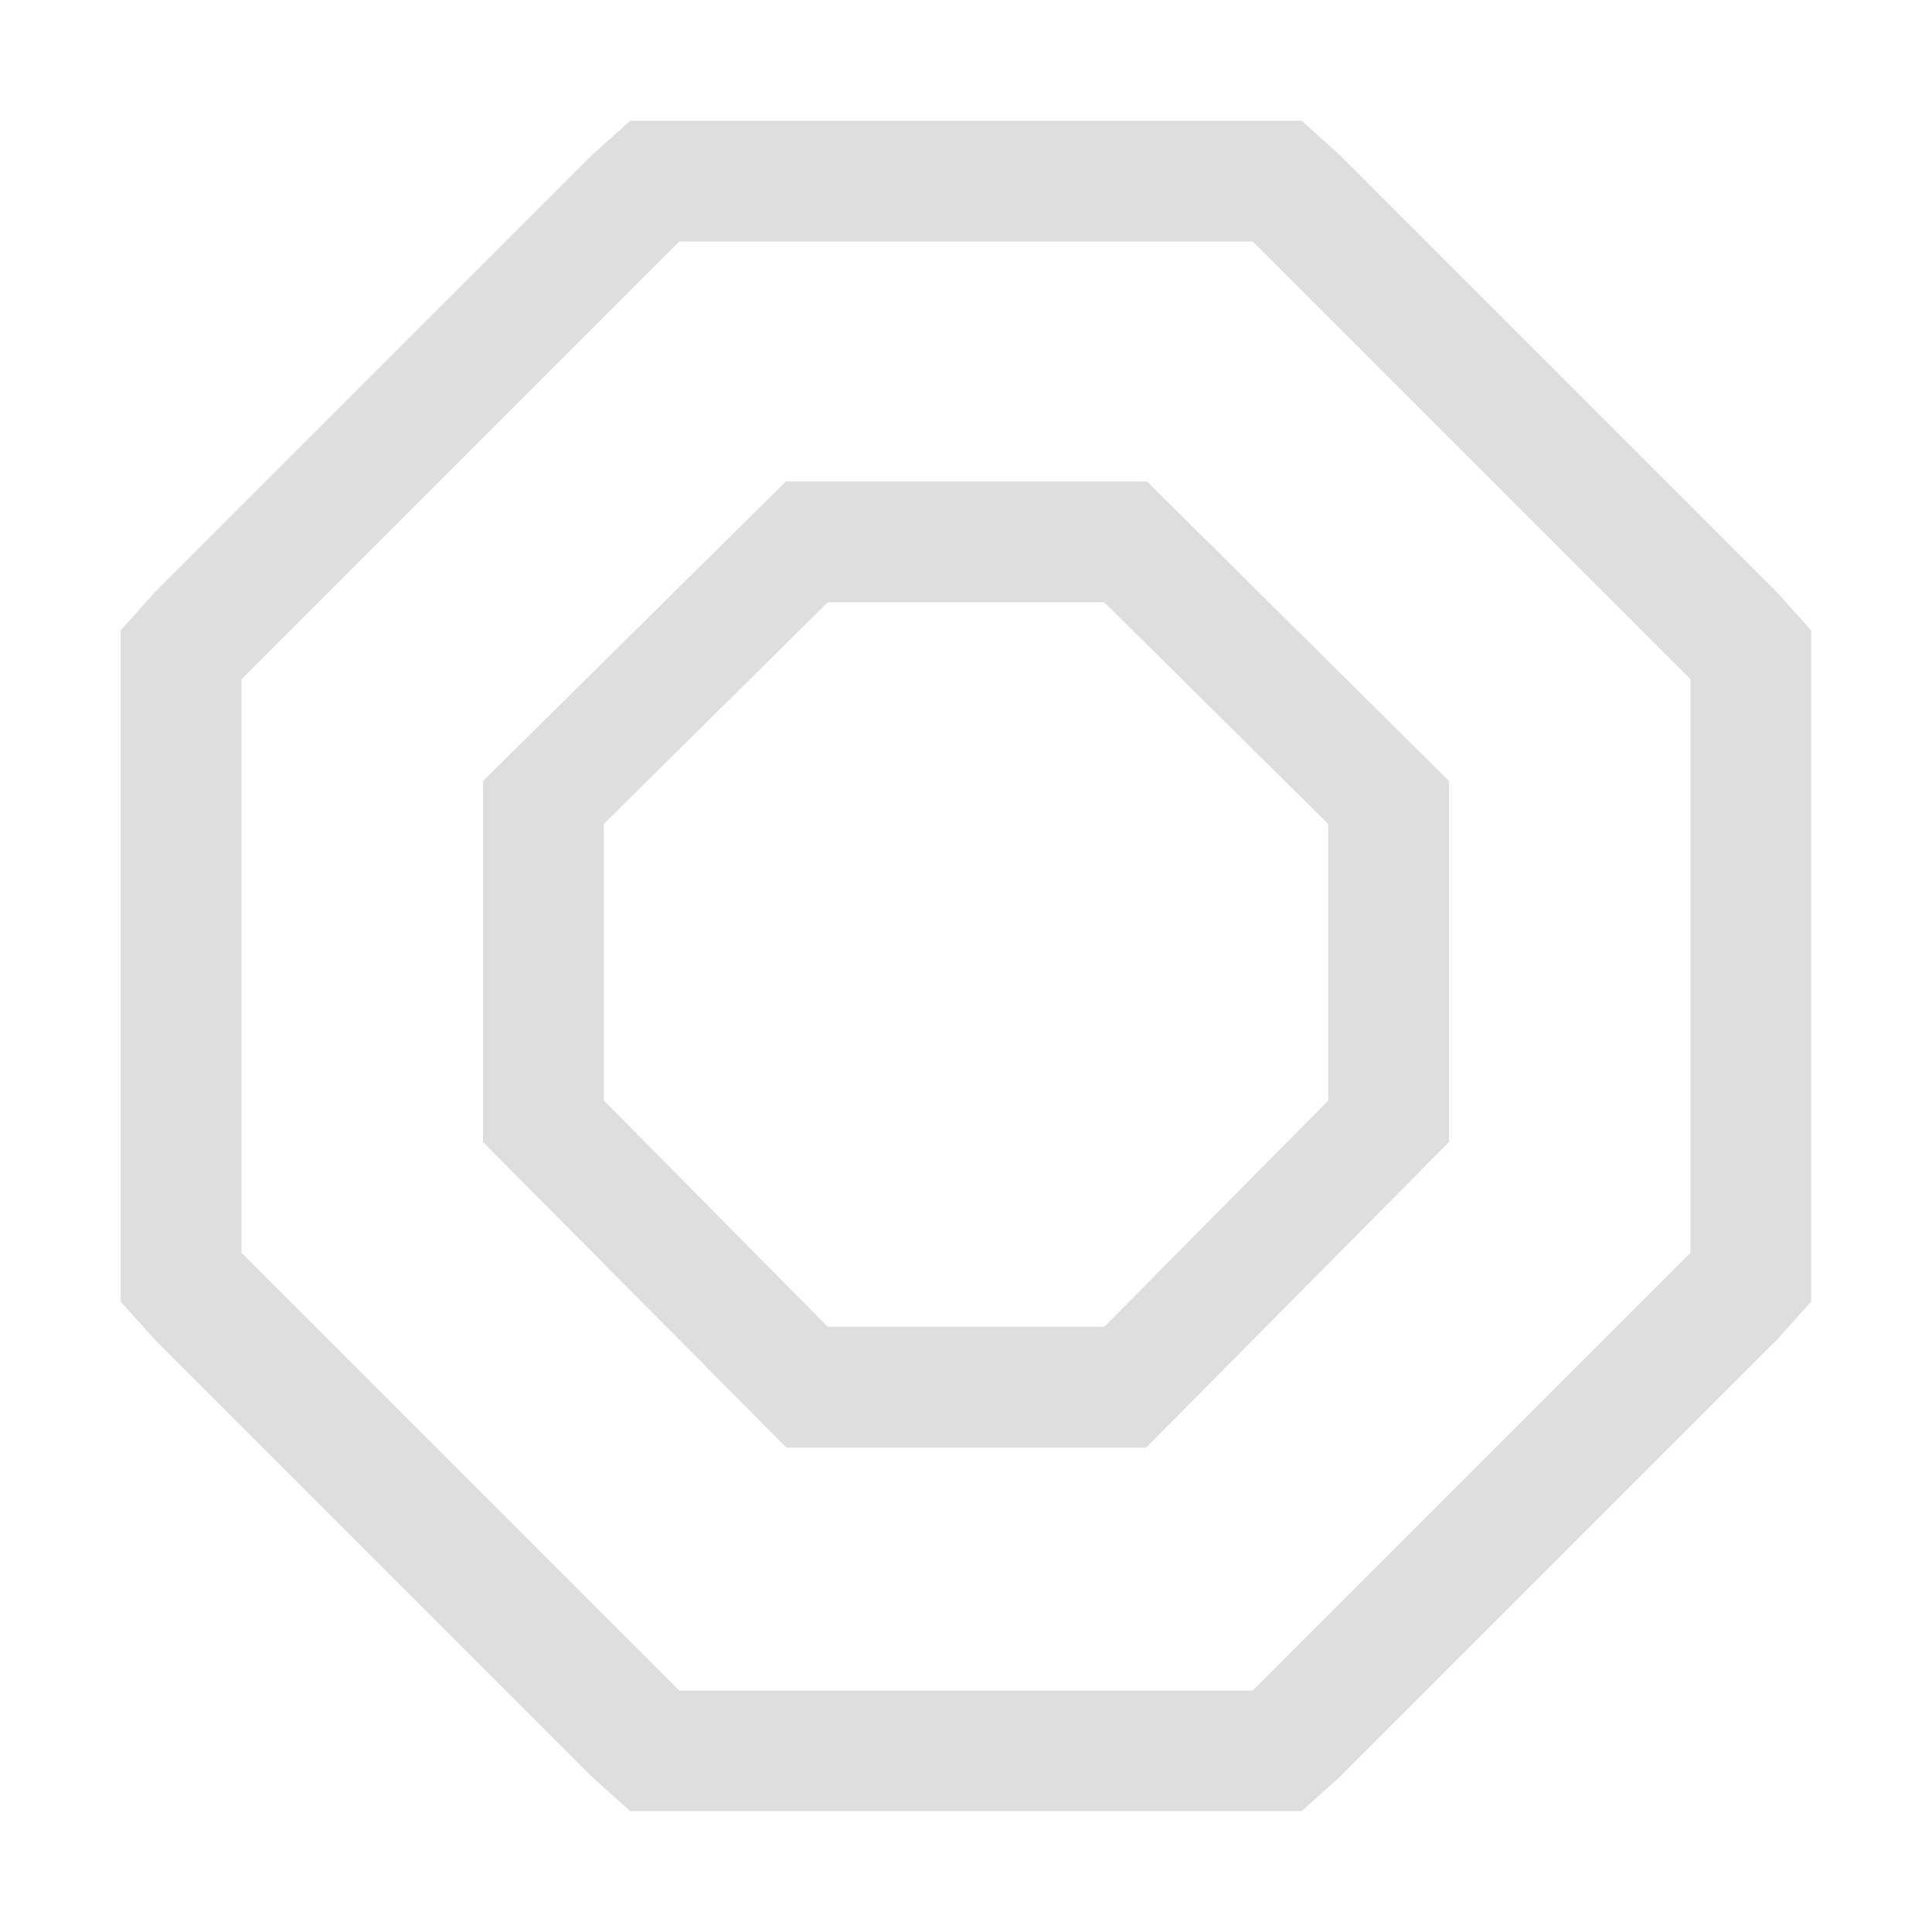 <svg xmlns="http://www.w3.org/2000/svg" width="16" height="16">
<g fill="#dedede">
<path d="M6.508 3.988 4 6.468v2.99l2.512 2.53h2.98L12 9.458v-2.99l-2.5-2.48zm.347 1h2.29L11 6.824v2.29l-1.855 1.874h-2.29L5 9.113V6.824z"/>
<path d="m5.219 1-.313.281-3.625 3.625L1 5.22v5.56l.281.313 3.625 3.625.313.281h5.561l.313-.281 3.625-3.625.281-.313V5.22l-.281-.313-3.625-3.625L10.78 1zm.406 1h4.75L14 5.625v4.75L10.375 14h-4.75L2 10.375v-4.75z" color="#000" font-family="Sans" font-weight="400" overflow="visible" style="text-decoration-line:none;text-indent:0;text-transform:none"/>
</g>
</svg>
